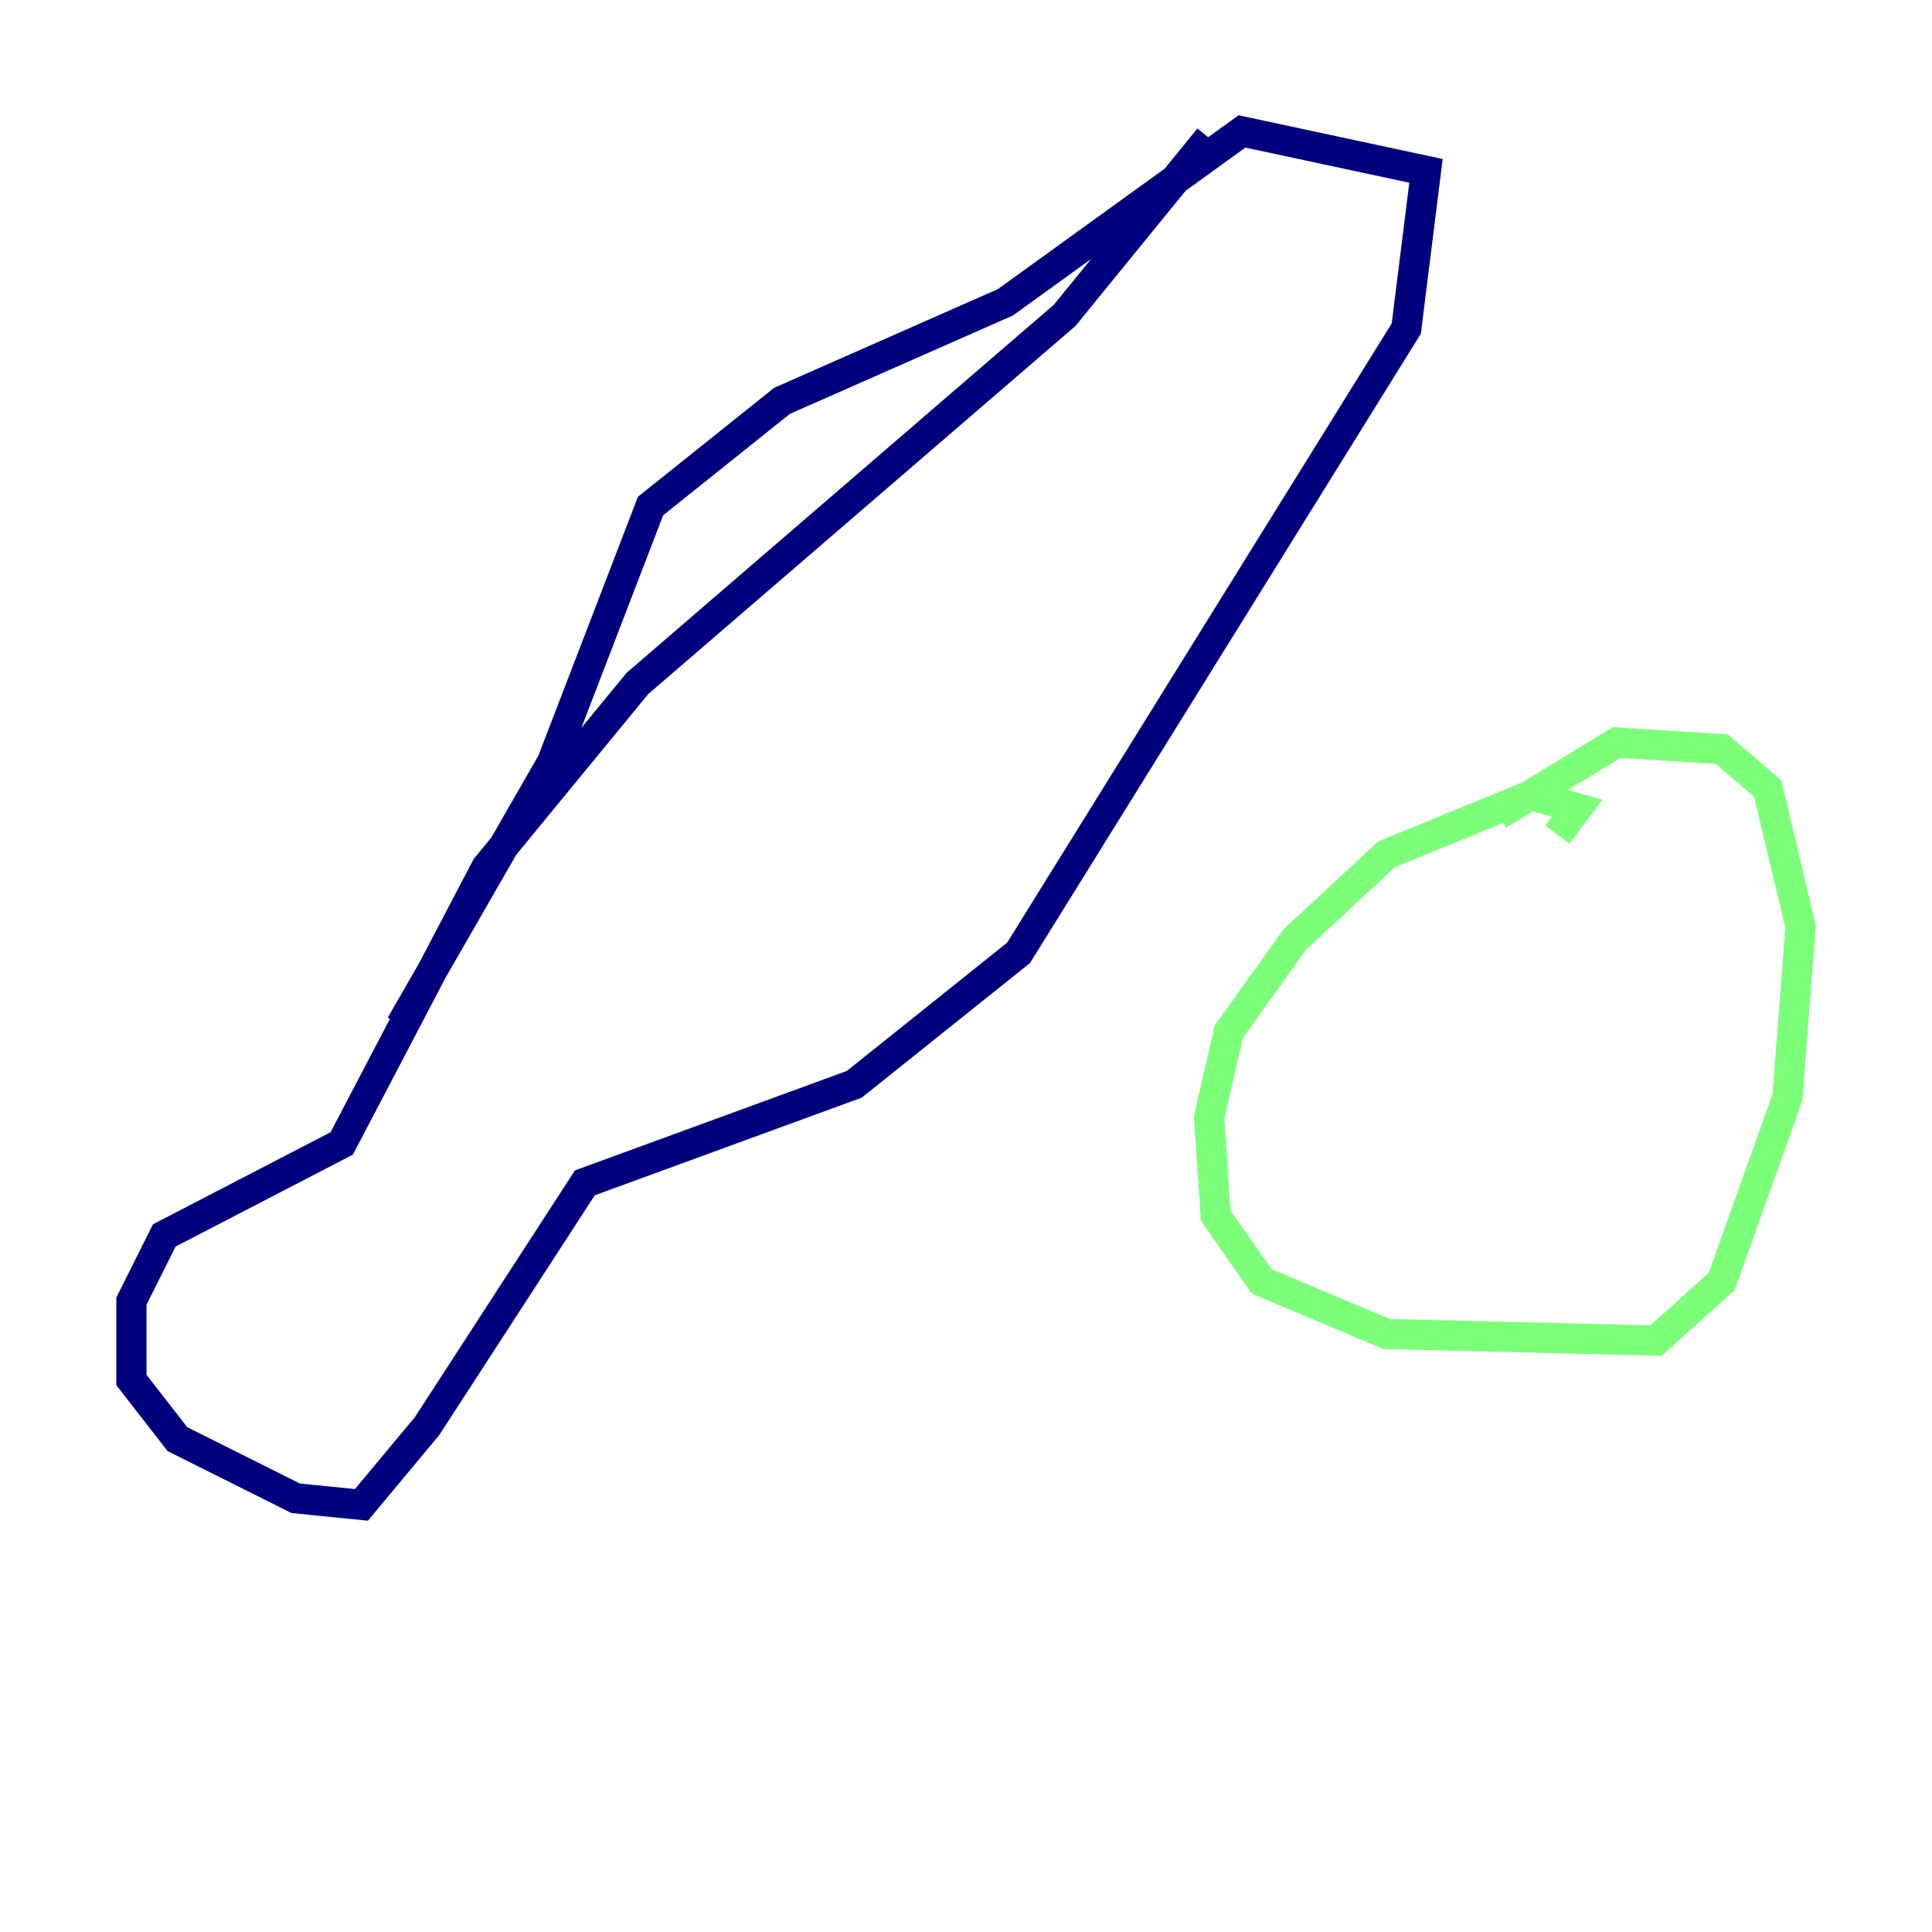 <?xml version="1.0" encoding="utf-8" ?>
<svg baseProfile="tiny" height="128" version="1.2" viewBox="0,0,128,128" width="128" xmlns="http://www.w3.org/2000/svg" xmlns:ev="http://www.w3.org/2001/xml-events" xmlns:xlink="http://www.w3.org/1999/xlink"><defs /><polyline fill="none" points="80.109,9.143 70.531,20.898 42.231,45.279 32.218,57.469 22.64,75.755 10.884,81.85 8.707,86.204 8.707,91.429 11.755,95.347 19.592,99.265 23.946,99.701 28.299,94.476 38.748,78.367 56.599,71.837 67.483,63.129 93.17,21.769 94.476,11.32 82.286,8.707 66.612,20.027 51.809,26.558 43.102,33.524 36.571,50.503 26.558,67.918" stroke="#00007f" stroke-width="2" /><polyline fill="none" points="103.184,55.292 104.49,53.551 101.442,52.68 91.864,56.599 85.769,62.258 81.415,68.354 80.109,74.014 80.544,80.544 83.592,84.898 91.864,88.381 109.714,88.816 114.068,84.898 118.422,72.707 119.293,61.388 117.116,52.245 114.068,49.633 107.102,49.197 99.265,53.986" stroke="#7cff79" stroke-width="2" /><polyline fill="none" points="99.265,53.986 99.265,53.986" stroke="#7f0000" stroke-width="2" /></svg>